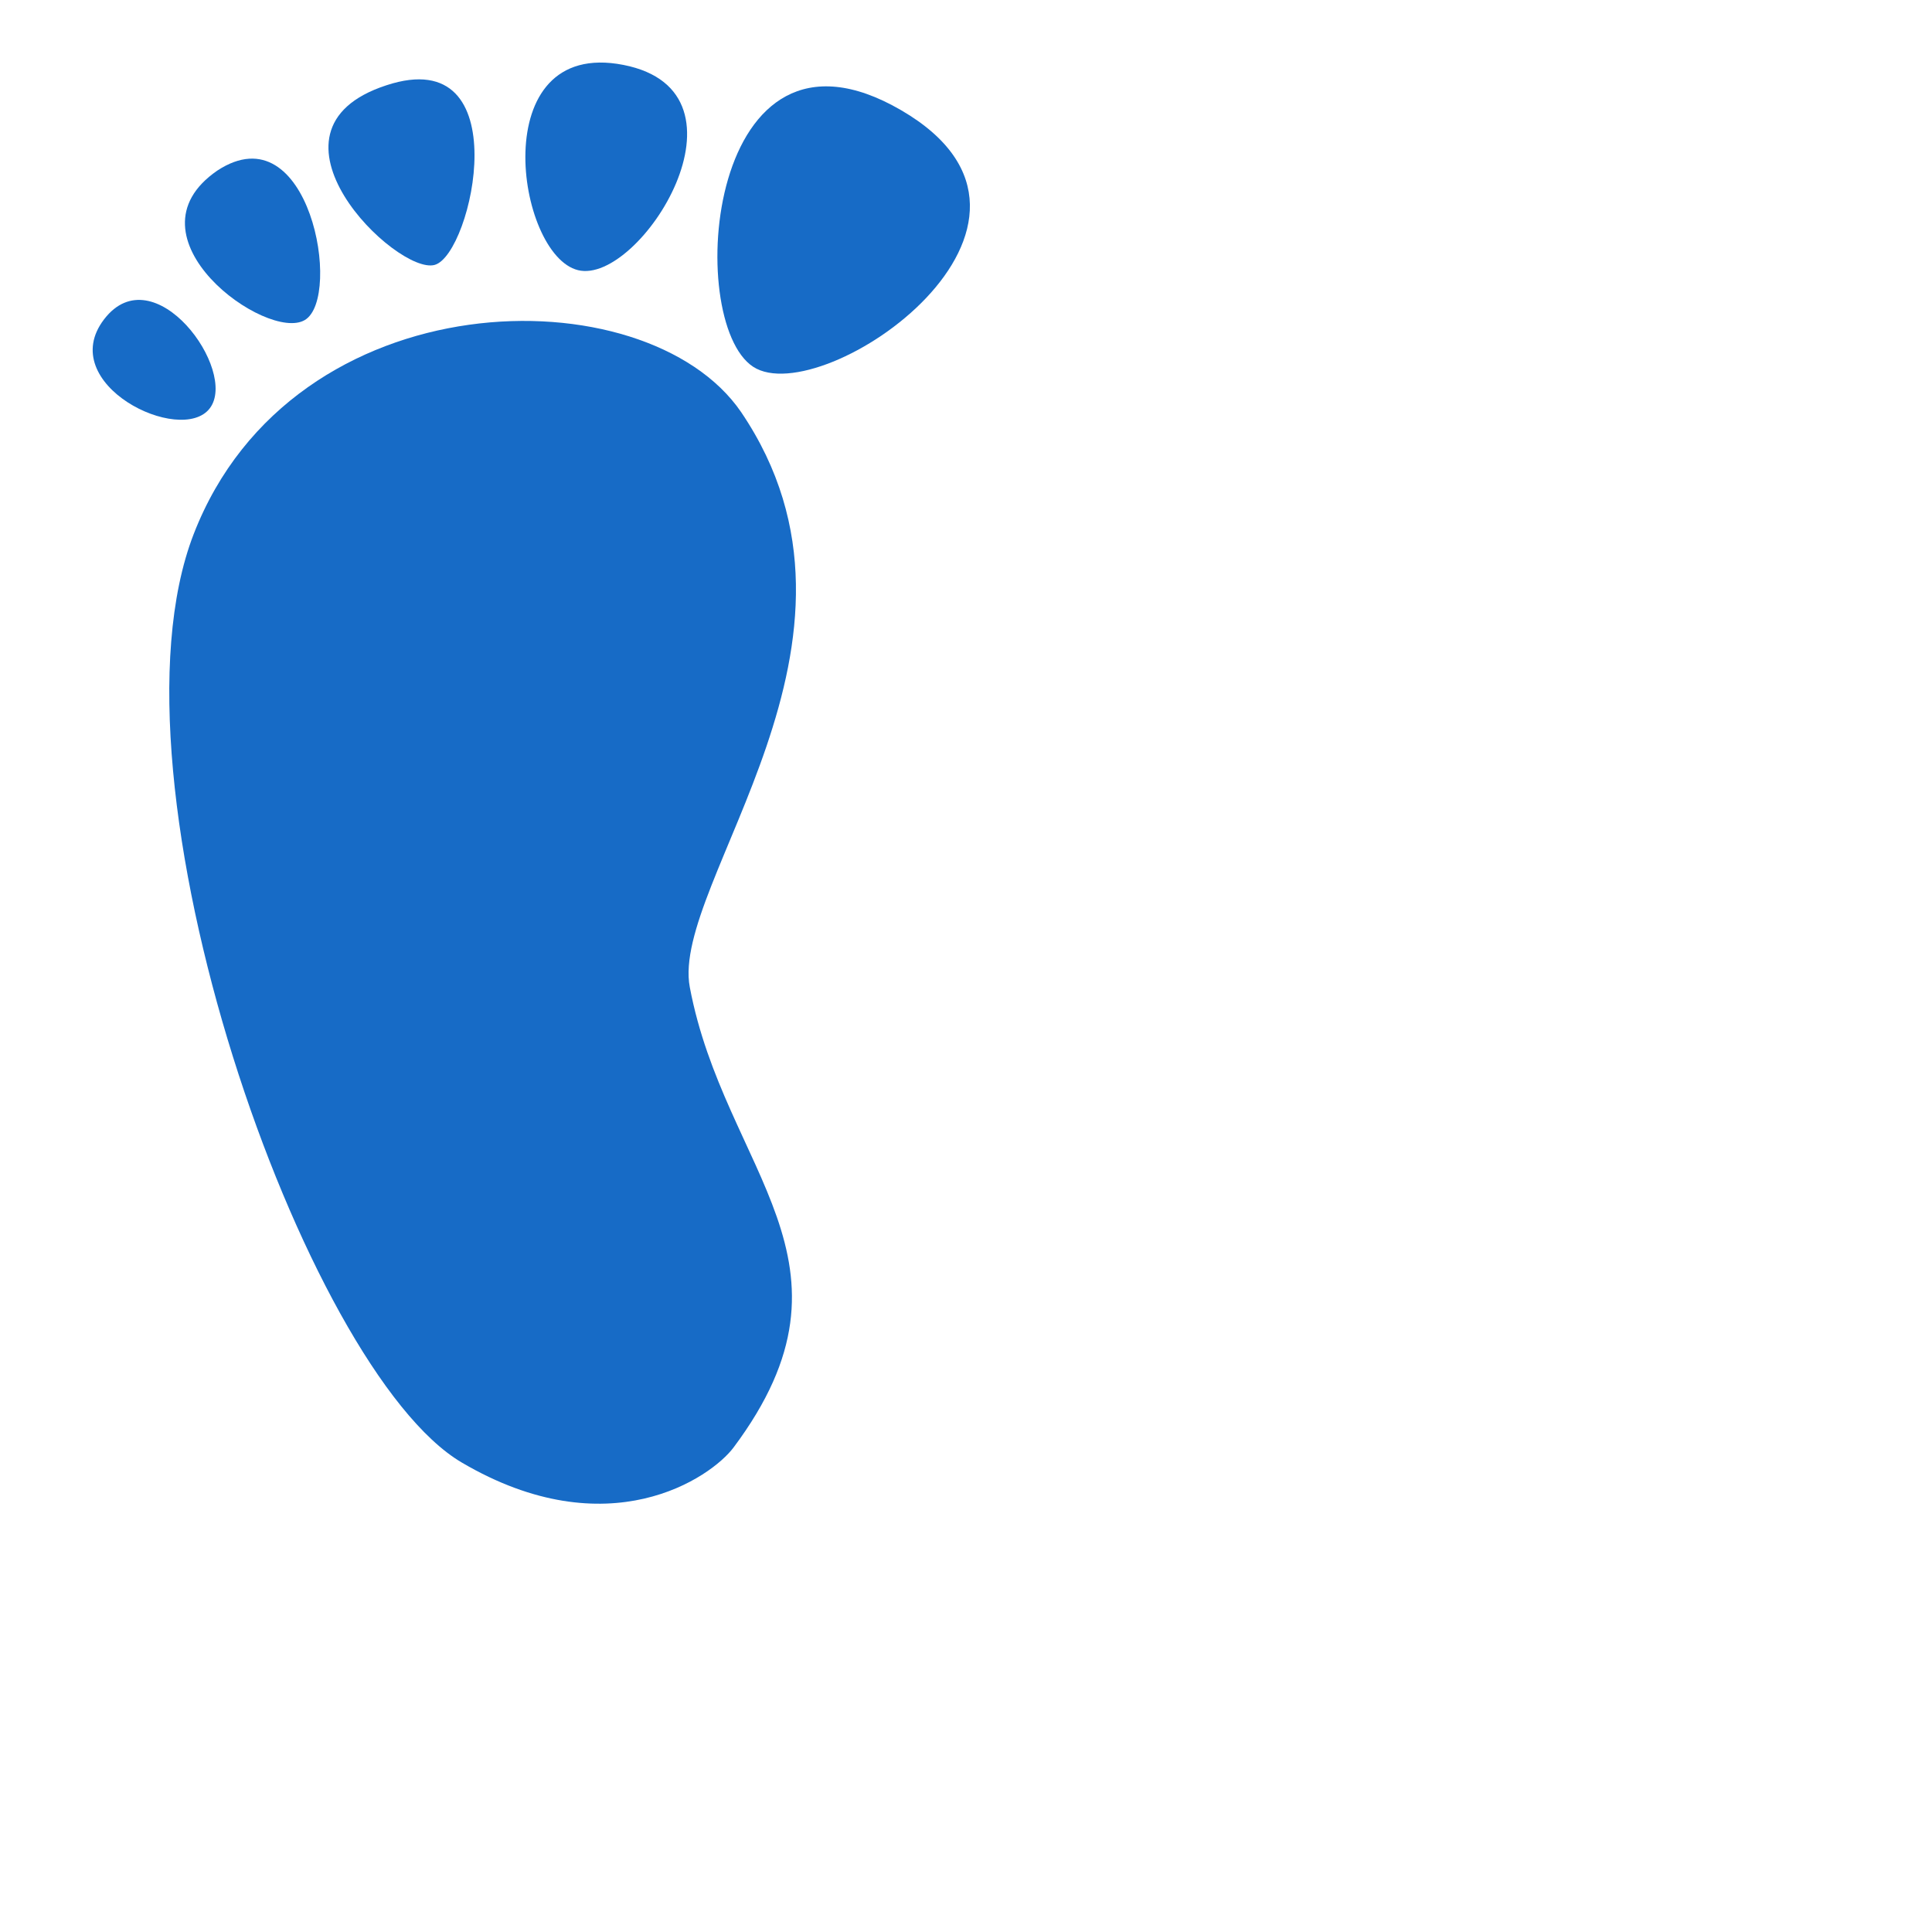 <?xml version="1.0" encoding="UTF-8" standalone="no"?>
<!-- Generator: Adobe Illustrator 25.2.3, SVG Export Plug-In . SVG Version: 6.00 Build 0)  -->

<svg
   version="1.1"
   id="Layer_1"
   x="0px"
   y="0px"
   viewBox="0 0 128 128"
   style="enable-background:new 0 0 128 128;"
   xml:space="preserve"
   sodipodi:docname="leftfoot.svg"
   inkscape:version="1.2 (dc2aeda, 2022-05-15)"
   xmlns:inkscape="http://www.inkscape.org/namespaces/inkscape"
   xmlns:sodipodi="http://sodipodi.sourceforge.net/DTD/sodipodi-0.dtd"
   xmlns="http://www.w3.org/2000/svg"
   xmlns:svg="http://www.w3.org/2000/svg"><defs
   id="defs29" /><sodipodi:namedview
   id="namedview27"
   pagecolor="#ffffff"
   bordercolor="#666666"
   borderopacity="1.0"
   inkscape:showpageshadow="2"
   inkscape:pageopacity="0.0"
   inkscape:pagecheckerboard="0"
   inkscape:deskcolor="#d1d1d1"
   showgrid="false"
   inkscape:zoom="6.109375"
   inkscape:cx="64"
   inkscape:cy="64"
   inkscape:window-width="1569"
   inkscape:window-height="1002"
   inkscape:window-x="1920"
   inkscape:window-y="25"
   inkscape:window-maximized="0"
   inkscape:current-layer="Layer_1" />
<path
   style="fill:#176BC6;"
   d="M49.1,27.3c10.3,15.2-4.7,31.2-3.4,38.1c2.3,12.2,12.1,18.2,2.9,30.5c-1.5,2-8.3,6.7-18,1  C20.2,90.8,6.48,51.8,12.83,35.39C19.42,18.38,42.8,18.1,49.1,27.3z"
   id="path2" />
<path
   style="fill:#176BC6;"
   d="M49.9,24.3c-4.6-3-3.1-24.5,9.8-17S54.5,27.3,49.9,24.3z"
   id="path4" />
<path
   style="fill:#176BC6;"
   d="M38.3,17.9c-4.1-1-6.2-15.4,3-13.6S42.4,18.9,38.3,17.9z"
   id="path6" />
<path
   style="fill:#176BC6;"
   d="M28.8,17.55c-2.5,0.7-12.4-8.9-3.2-11.9C34.4,2.75,31.3,16.85,28.8,17.55z"
   id="path8" />
<path
   style="fill:#176BC6;"
   d="M20.2,21.2c-2.5,1.5-12.2-5.5-5.8-9.9C20.5,7.3,22.7,19.7,20.2,21.2z"
   id="path10" />
<path
   style="fill:#176BC6;"
   d="M13.9,27.05c-1.9,2.5-10.3-1.6-7-5.9S15.8,24.55,13.9,27.05z"
   id="path12" />






</svg>
